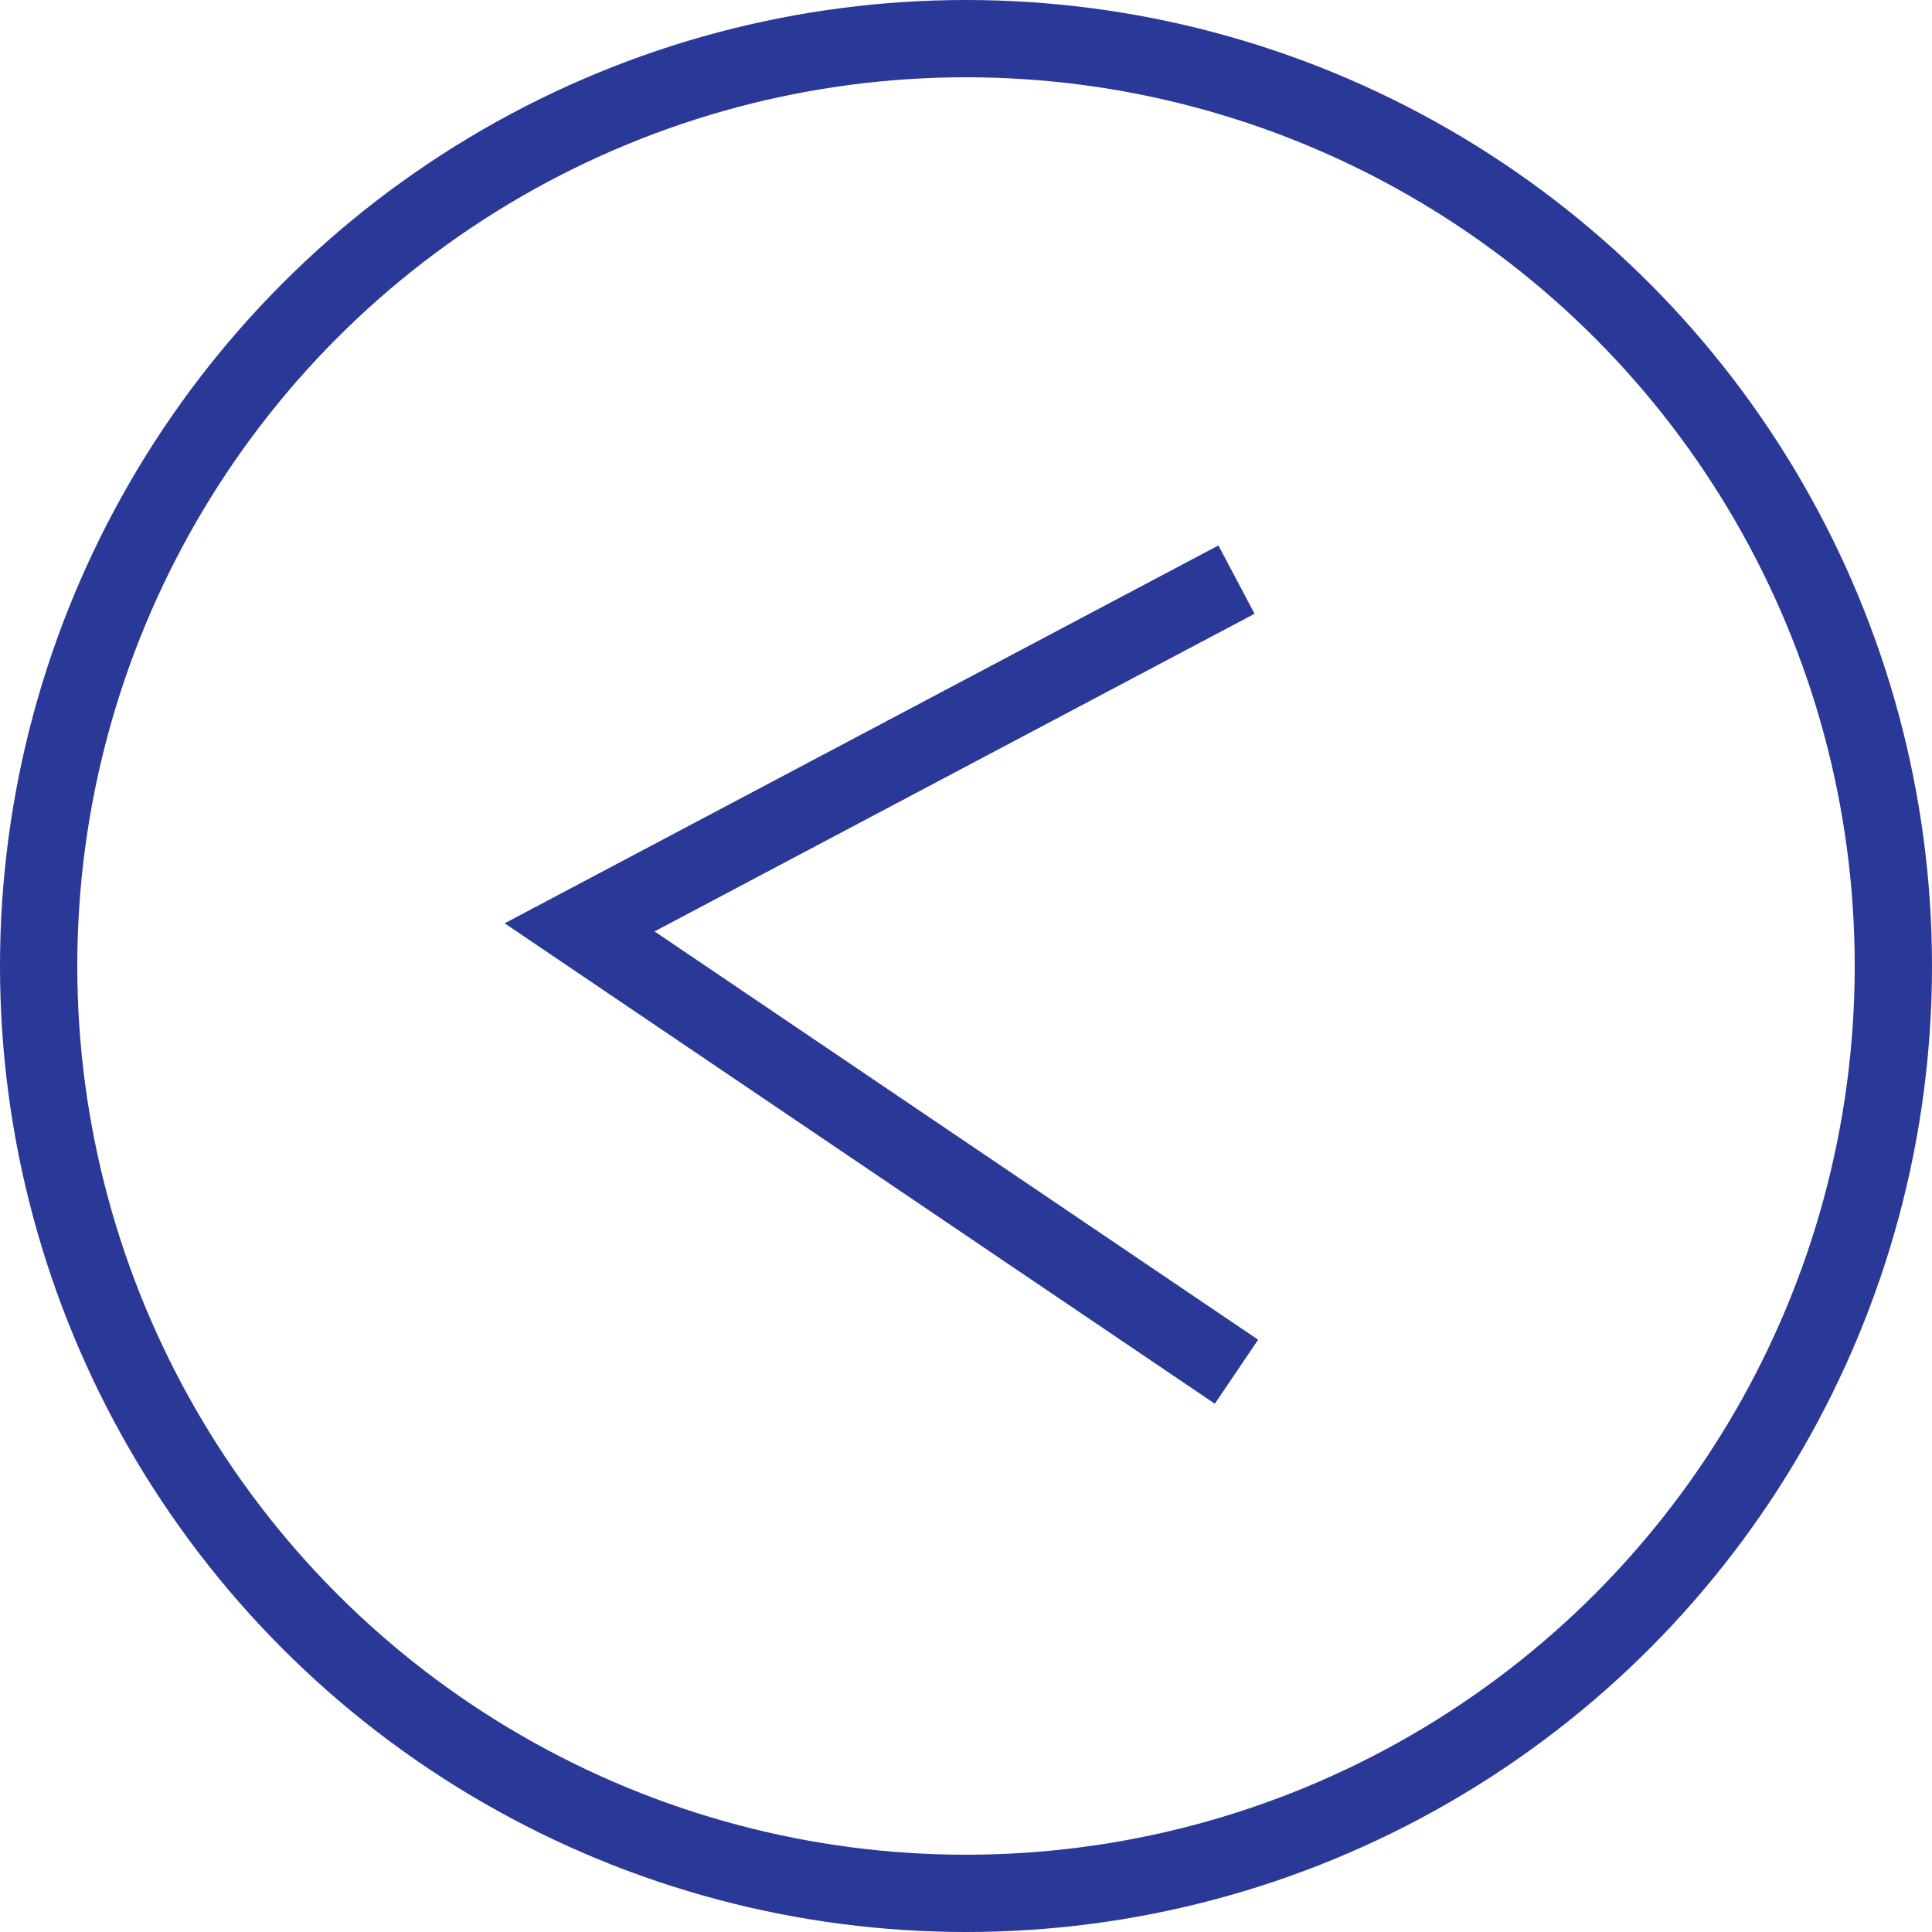 <svg width="50" height="50" viewBox="0 0 50 50" fill="none" xmlns="http://www.w3.org/2000/svg">
<circle cx="25" cy="25" r="24" stroke="#2A3898" stroke-width="2"/>
<path d="M32 15L15 24L32 35.5" stroke="#2A3898" stroke-width="2"/>
</svg>
